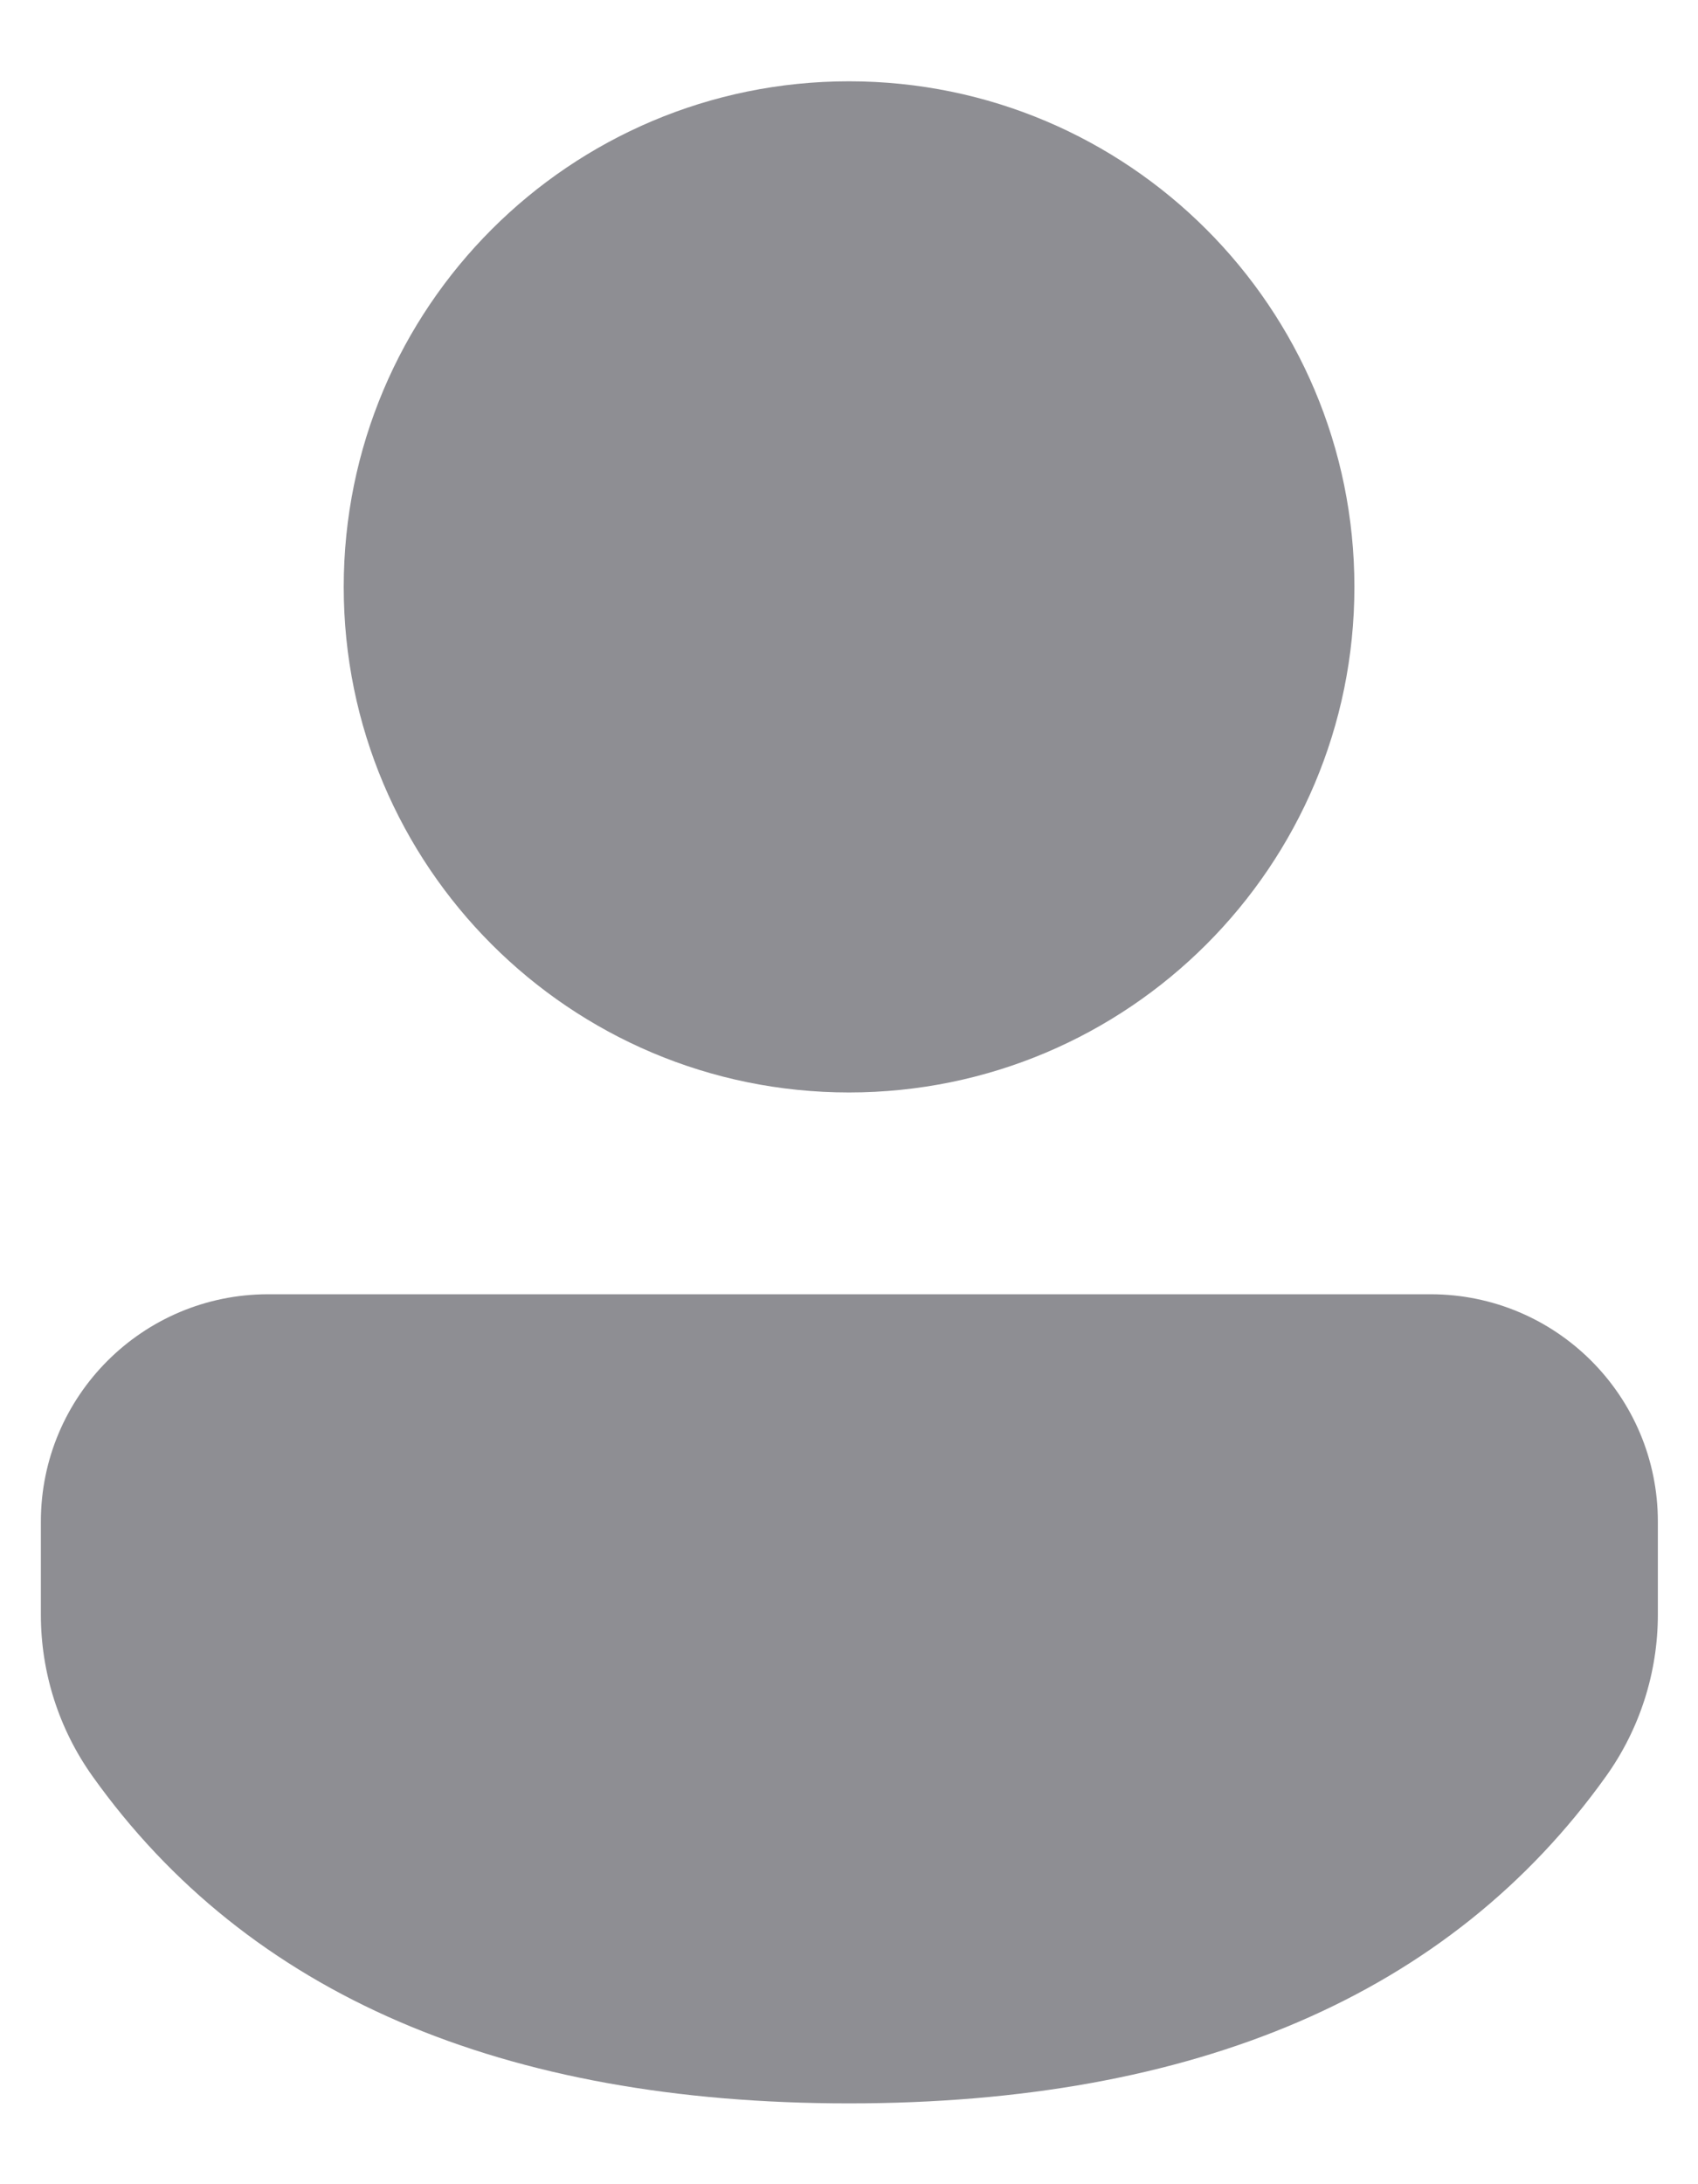 <svg width="14" height="18" viewBox="0 0 14 18" fill="none" xmlns="http://www.w3.org/2000/svg">
<path d="M11.795 10.666C12.831 10.666 13.669 11.505 13.669 12.54V13.306C13.669 13.783 13.52 14.249 13.242 14.638C11.954 16.441 9.85 17.334 7 17.334C4.149 17.334 2.047 16.44 0.762 14.637C0.485 14.248 0.337 13.783 0.337 13.307V12.54C0.337 11.505 1.176 10.666 2.211 10.666H11.795ZM7 0.67C9.301 0.67 11.167 2.535 11.167 4.837C11.167 7.138 9.301 9.003 7 9.003C4.699 9.003 2.834 7.138 2.834 4.837C2.834 2.535 4.699 0.67 7 0.67Z" fill="#8E8E93"/>
</svg>
